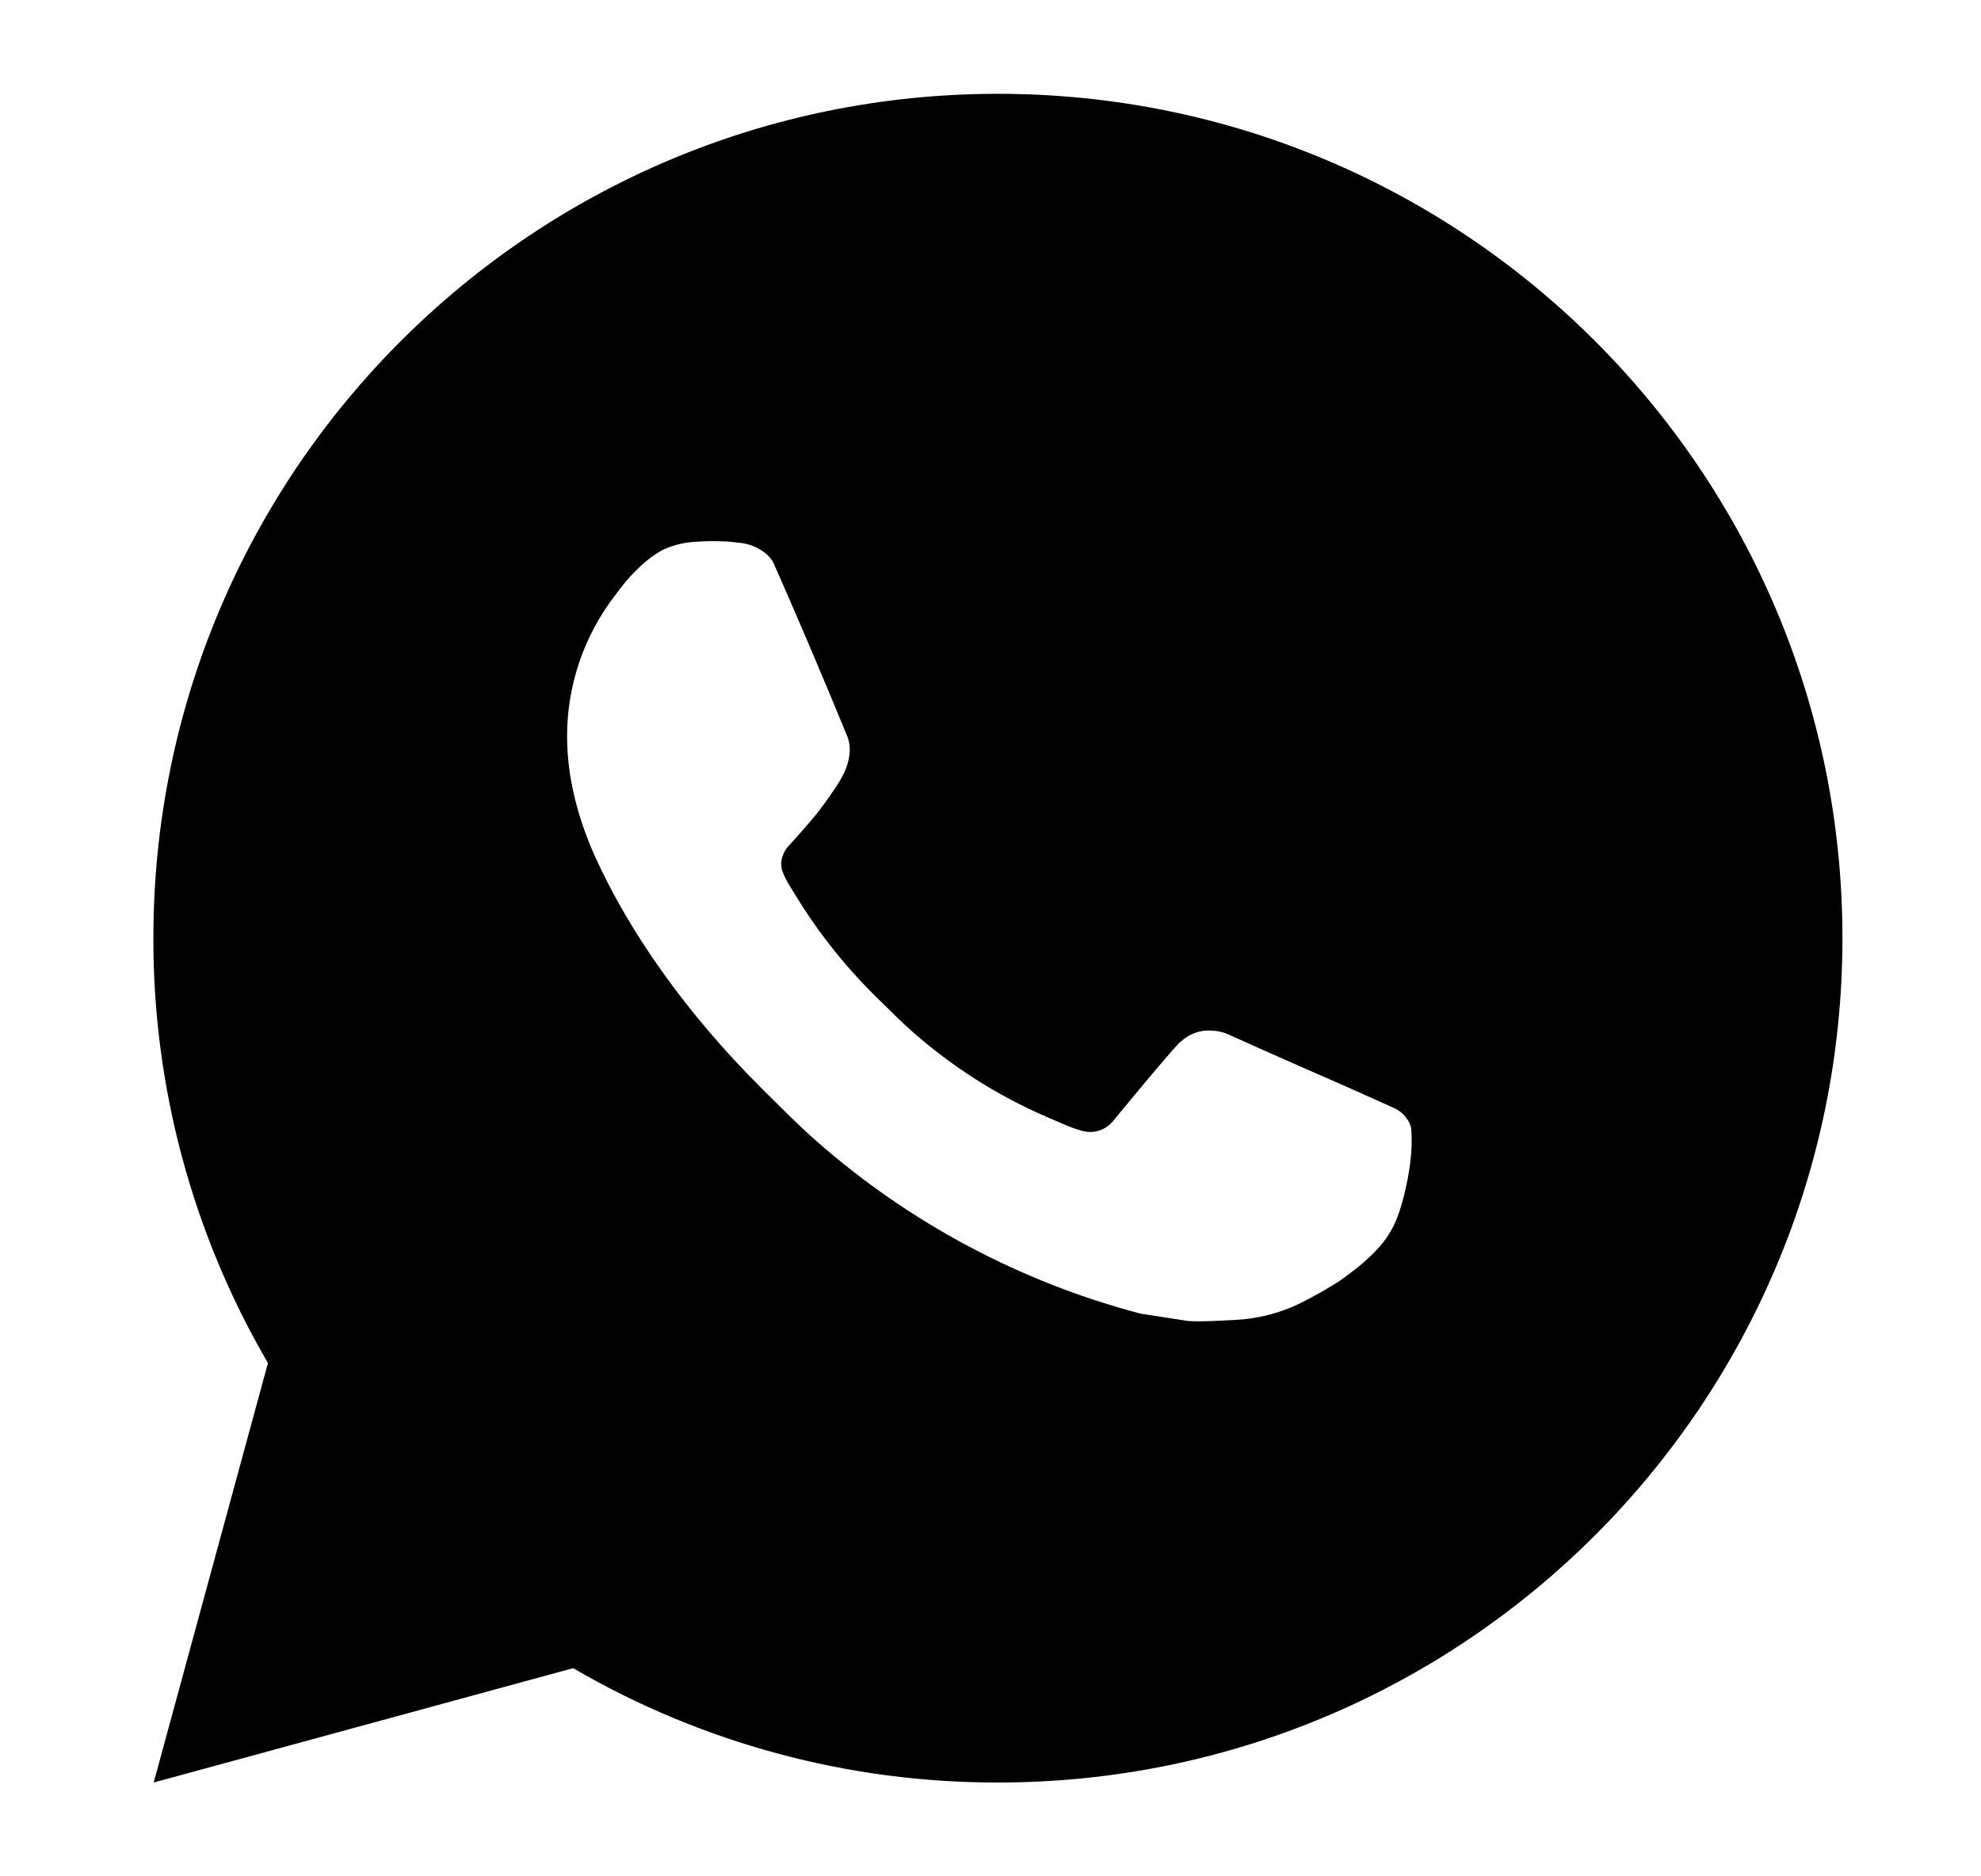 <svg width="19" height="18" viewBox="0 0 19 18" fill="none" xmlns="http://www.w3.org/2000/svg">
<path d="M9.571 0.9C14.045 0.9 17.671 4.526 17.671 9C17.671 13.474 14.045 17.1 9.571 17.1C8.14 17.102 6.733 16.724 5.497 16.003L1.474 17.1L2.57 13.076C1.848 11.839 1.469 10.432 1.471 9C1.471 4.526 5.098 0.9 9.571 0.9ZM6.811 5.193L6.649 5.199C6.544 5.207 6.442 5.234 6.347 5.28C6.26 5.33 6.179 5.393 6.109 5.465C6.012 5.557 5.957 5.636 5.898 5.713C5.598 6.103 5.437 6.581 5.439 7.072C5.441 7.469 5.545 7.855 5.707 8.217C6.038 8.947 6.583 9.721 7.302 10.438C7.476 10.61 7.646 10.784 7.829 10.945C8.723 11.732 9.788 12.299 10.939 12.602L11.399 12.673C11.549 12.681 11.699 12.669 11.85 12.662C12.086 12.65 12.316 12.586 12.524 12.475C12.63 12.42 12.734 12.361 12.835 12.297C12.835 12.297 12.869 12.274 12.936 12.224C13.045 12.143 13.113 12.085 13.203 11.991C13.271 11.92 13.328 11.839 13.373 11.746C13.437 11.614 13.5 11.362 13.526 11.152C13.545 10.992 13.539 10.904 13.537 10.85C13.534 10.763 13.462 10.674 13.383 10.635L12.912 10.424C12.912 10.424 12.207 10.117 11.776 9.921C11.731 9.901 11.683 9.89 11.633 9.888C11.578 9.882 11.522 9.888 11.469 9.906C11.416 9.924 11.368 9.953 11.327 9.991C11.323 9.989 11.269 10.035 10.683 10.745C10.65 10.79 10.603 10.824 10.55 10.843C10.497 10.862 10.44 10.864 10.385 10.85C10.332 10.836 10.281 10.818 10.23 10.797C10.13 10.755 10.095 10.738 10.026 10.709C9.561 10.507 9.131 10.232 8.751 9.897C8.649 9.808 8.554 9.71 8.457 9.616C8.138 9.311 7.86 8.966 7.63 8.589L7.583 8.512C7.549 8.46 7.521 8.405 7.5 8.346C7.469 8.227 7.549 8.132 7.549 8.132C7.549 8.132 7.746 7.916 7.838 7.8C7.927 7.686 8.002 7.576 8.051 7.497C8.146 7.344 8.176 7.186 8.126 7.063C7.899 6.509 7.665 5.958 7.423 5.41C7.375 5.302 7.234 5.224 7.105 5.208C7.061 5.203 7.017 5.199 6.974 5.195C6.865 5.189 6.756 5.19 6.647 5.199L6.811 5.193Z" fill="currentColor"/>
</svg>
